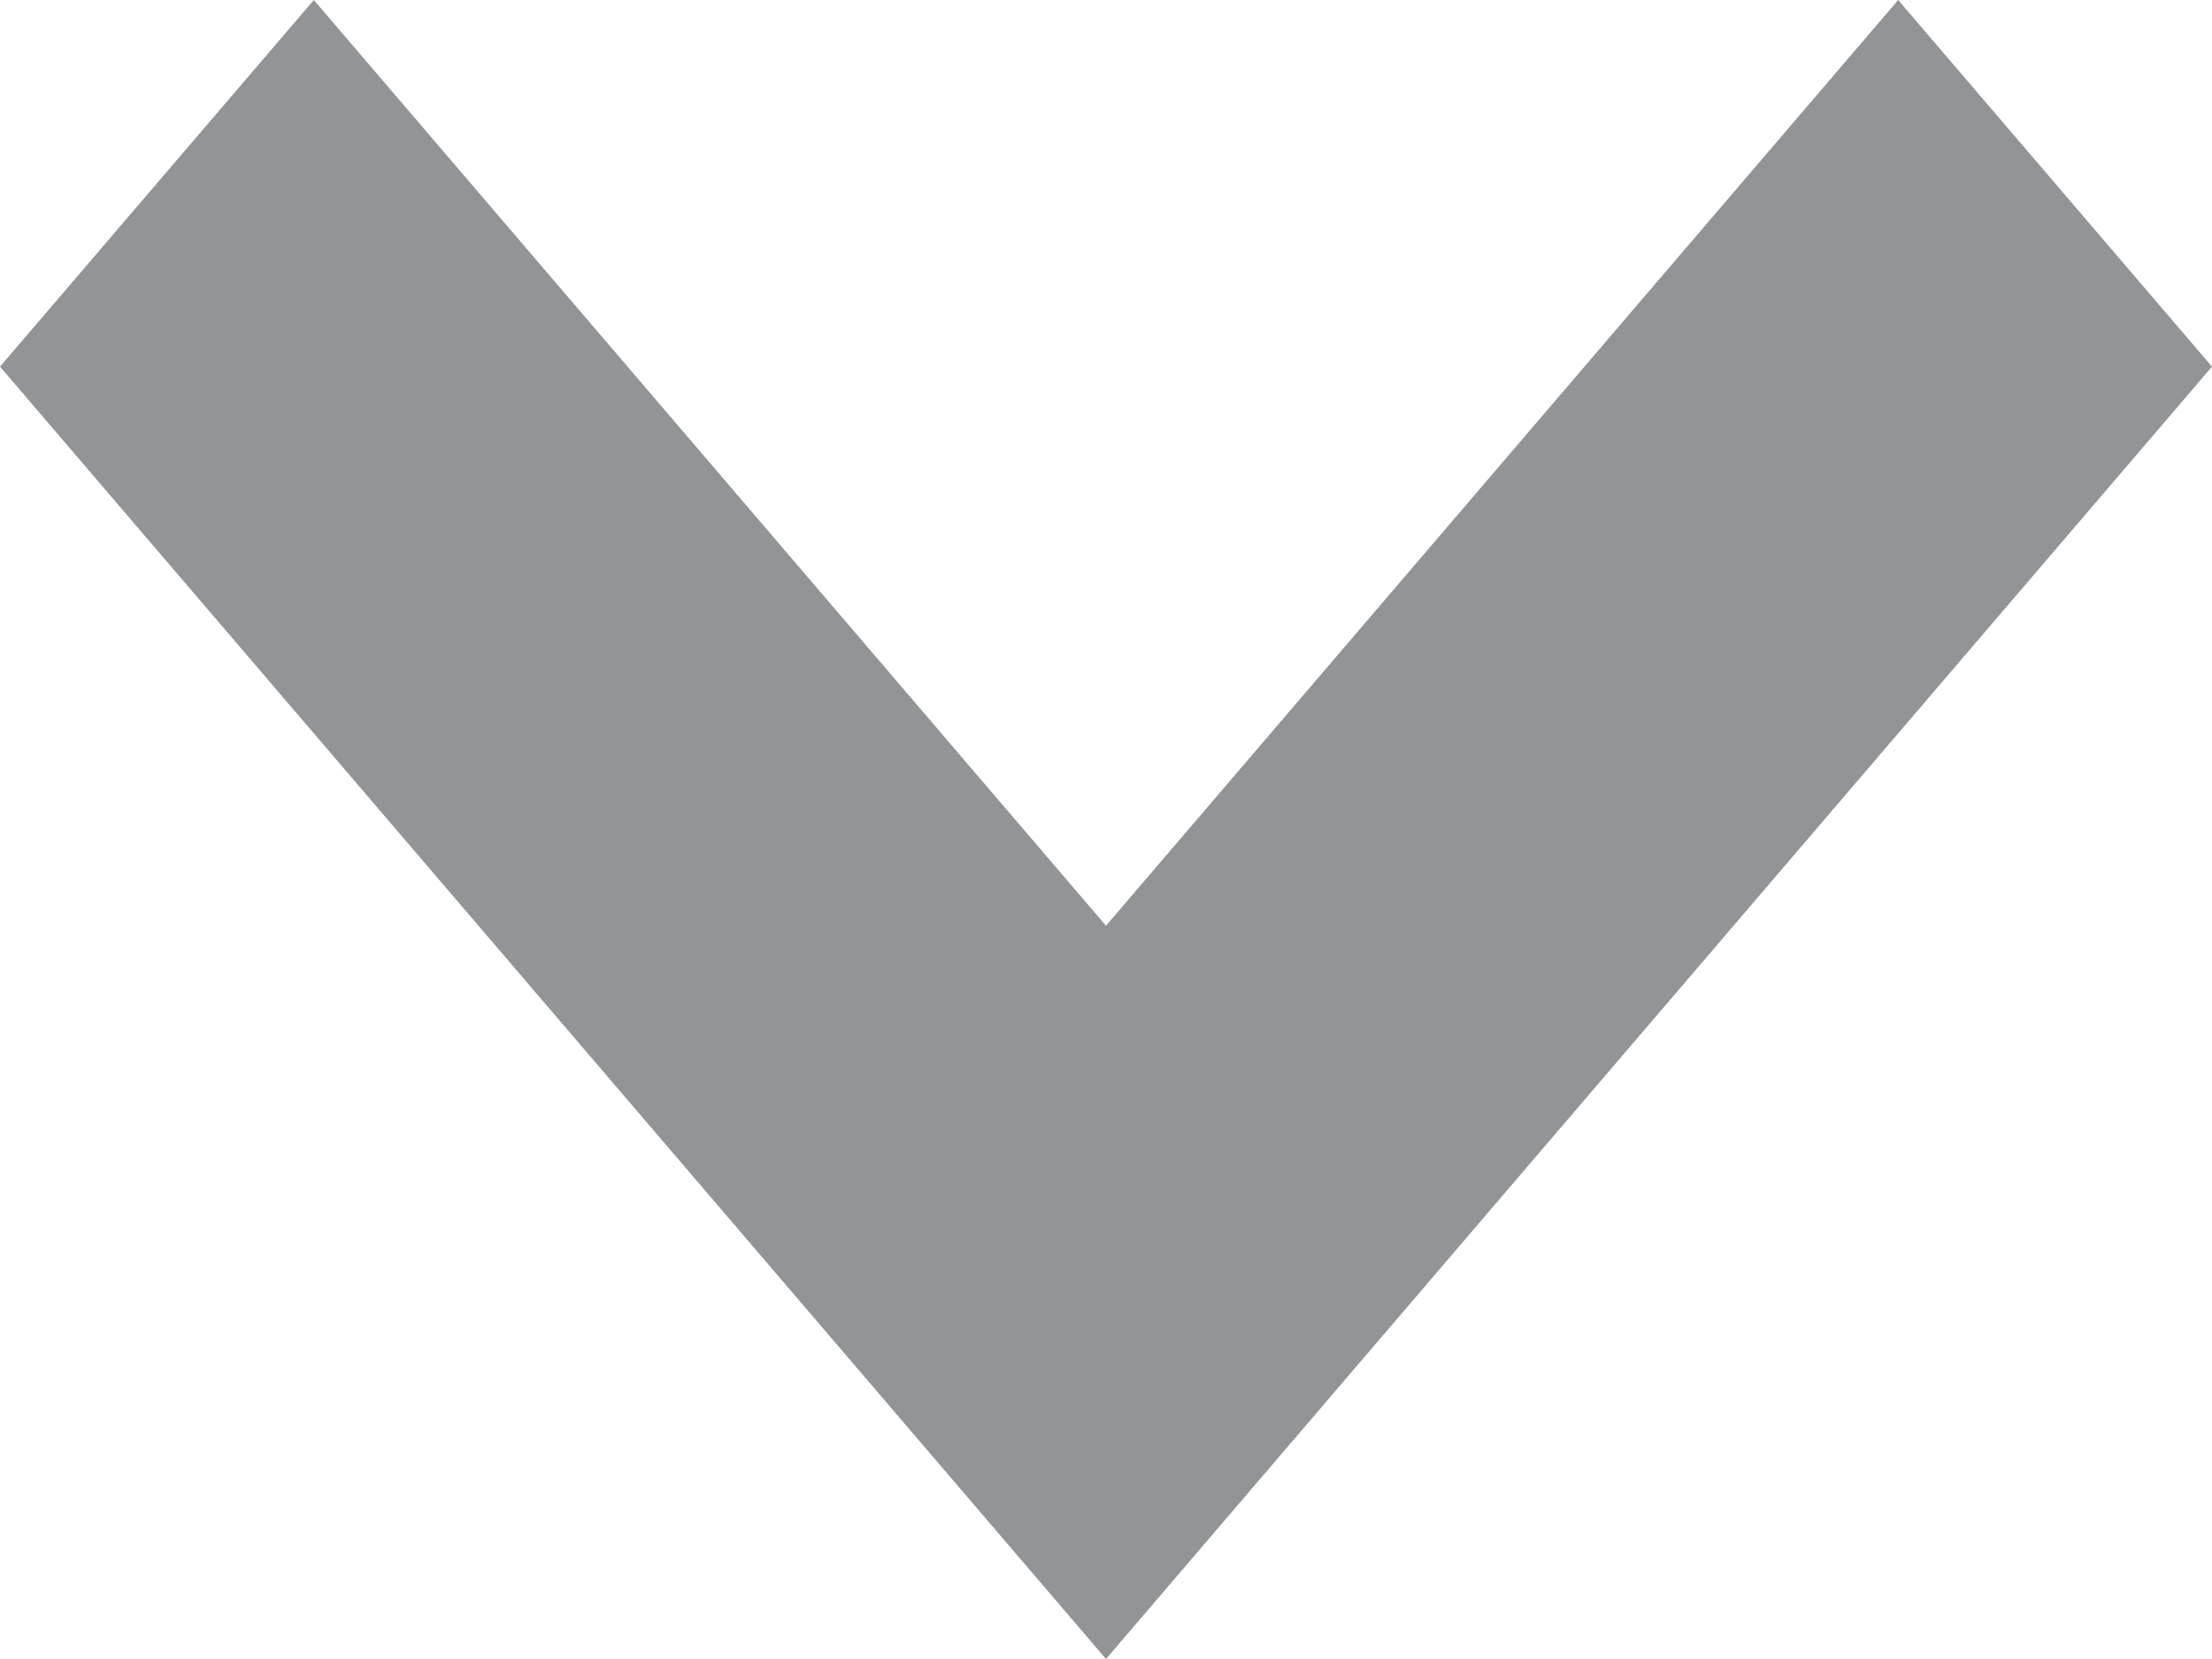 <?xml version="1.0" encoding="UTF-8"?>
<svg width="8px" height="6px" viewBox="0 0 8 6" version="1.1" xmlns="http://www.w3.org/2000/svg" xmlns:xlink="http://www.w3.org/1999/xlink">
    <!-- Generator: Sketch 48.1 (47250) - http://www.bohemiancoding.com/sketch -->
    <title>Shape Copy</title>
    <desc>Created with Sketch.</desc>
    <defs></defs>
    <g id="UI" stroke="none" stroke-width="1" fill="none" fill-rule="evenodd" transform="translate(-2377, -976)">
        <g id="expand" transform="translate(2085, 956)" fill="#939495" fill-rule="nonzero">
            <g id="client-info">
                <polygon id="Shape-Copy" transform="translate(296, 23) rotate(-90) translate(-296, -23) " points="297.674 19 293 23 297.674 27 299 25.865 295.652 23 299 20.135"></polygon>
            </g>
        </g>
    </g>
</svg>
